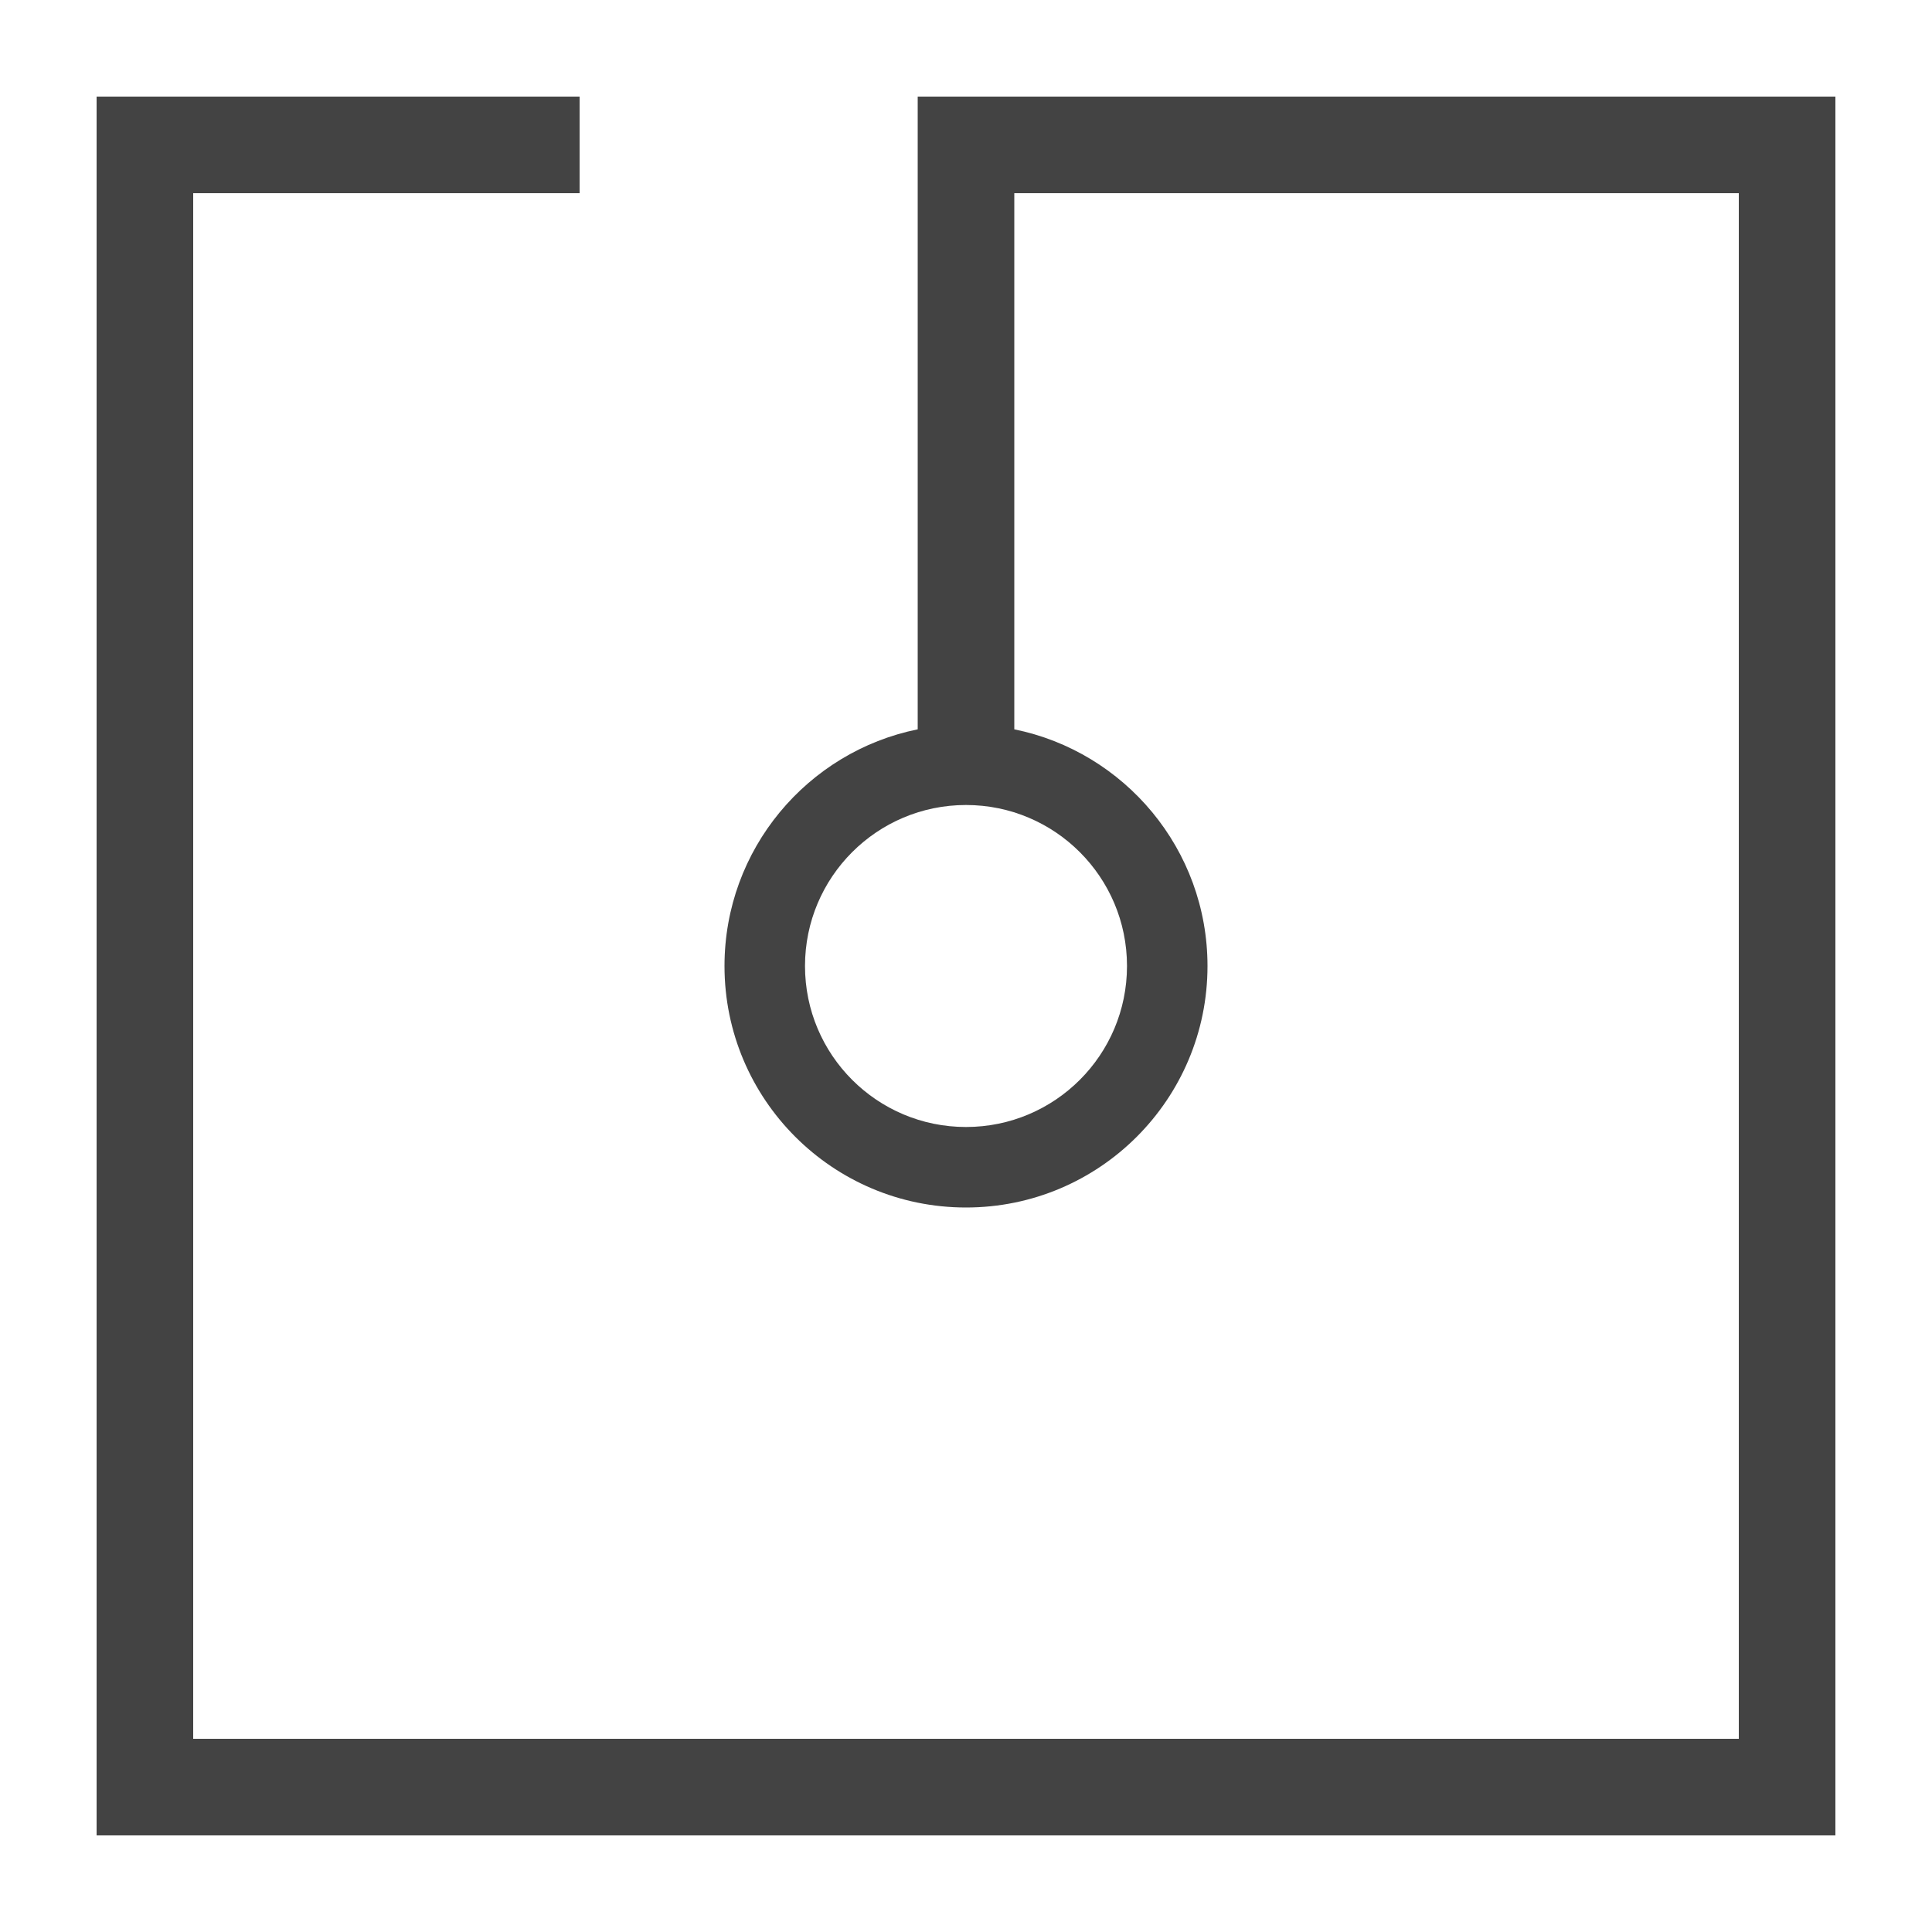 <svg width="42" height="42" viewBox="0 0 42 42" fill="none" xmlns="http://www.w3.org/2000/svg">
<path fill-rule="evenodd" clip-rule="evenodd" d="M22.05 4.2V15.855C24.446 16.341 26.25 18.46 26.25 21C26.25 23.899 23.9 26.25 21 26.25C18.101 26.25 15.75 23.899 15.75 21C15.75 18.46 17.554 16.341 19.95 15.855V2.1H39.9V39.9H2.1V2.1H12.6V4.2H4.2V37.8H37.8V4.2H22.05ZM21 24.5C22.933 24.5 24.5 22.933 24.5 21C24.5 19.067 22.933 17.5 21 17.5C19.067 17.5 17.5 19.067 17.5 21C17.5 22.933 19.067 24.5 21 24.5Z" fill="#434343"/>
</svg>
